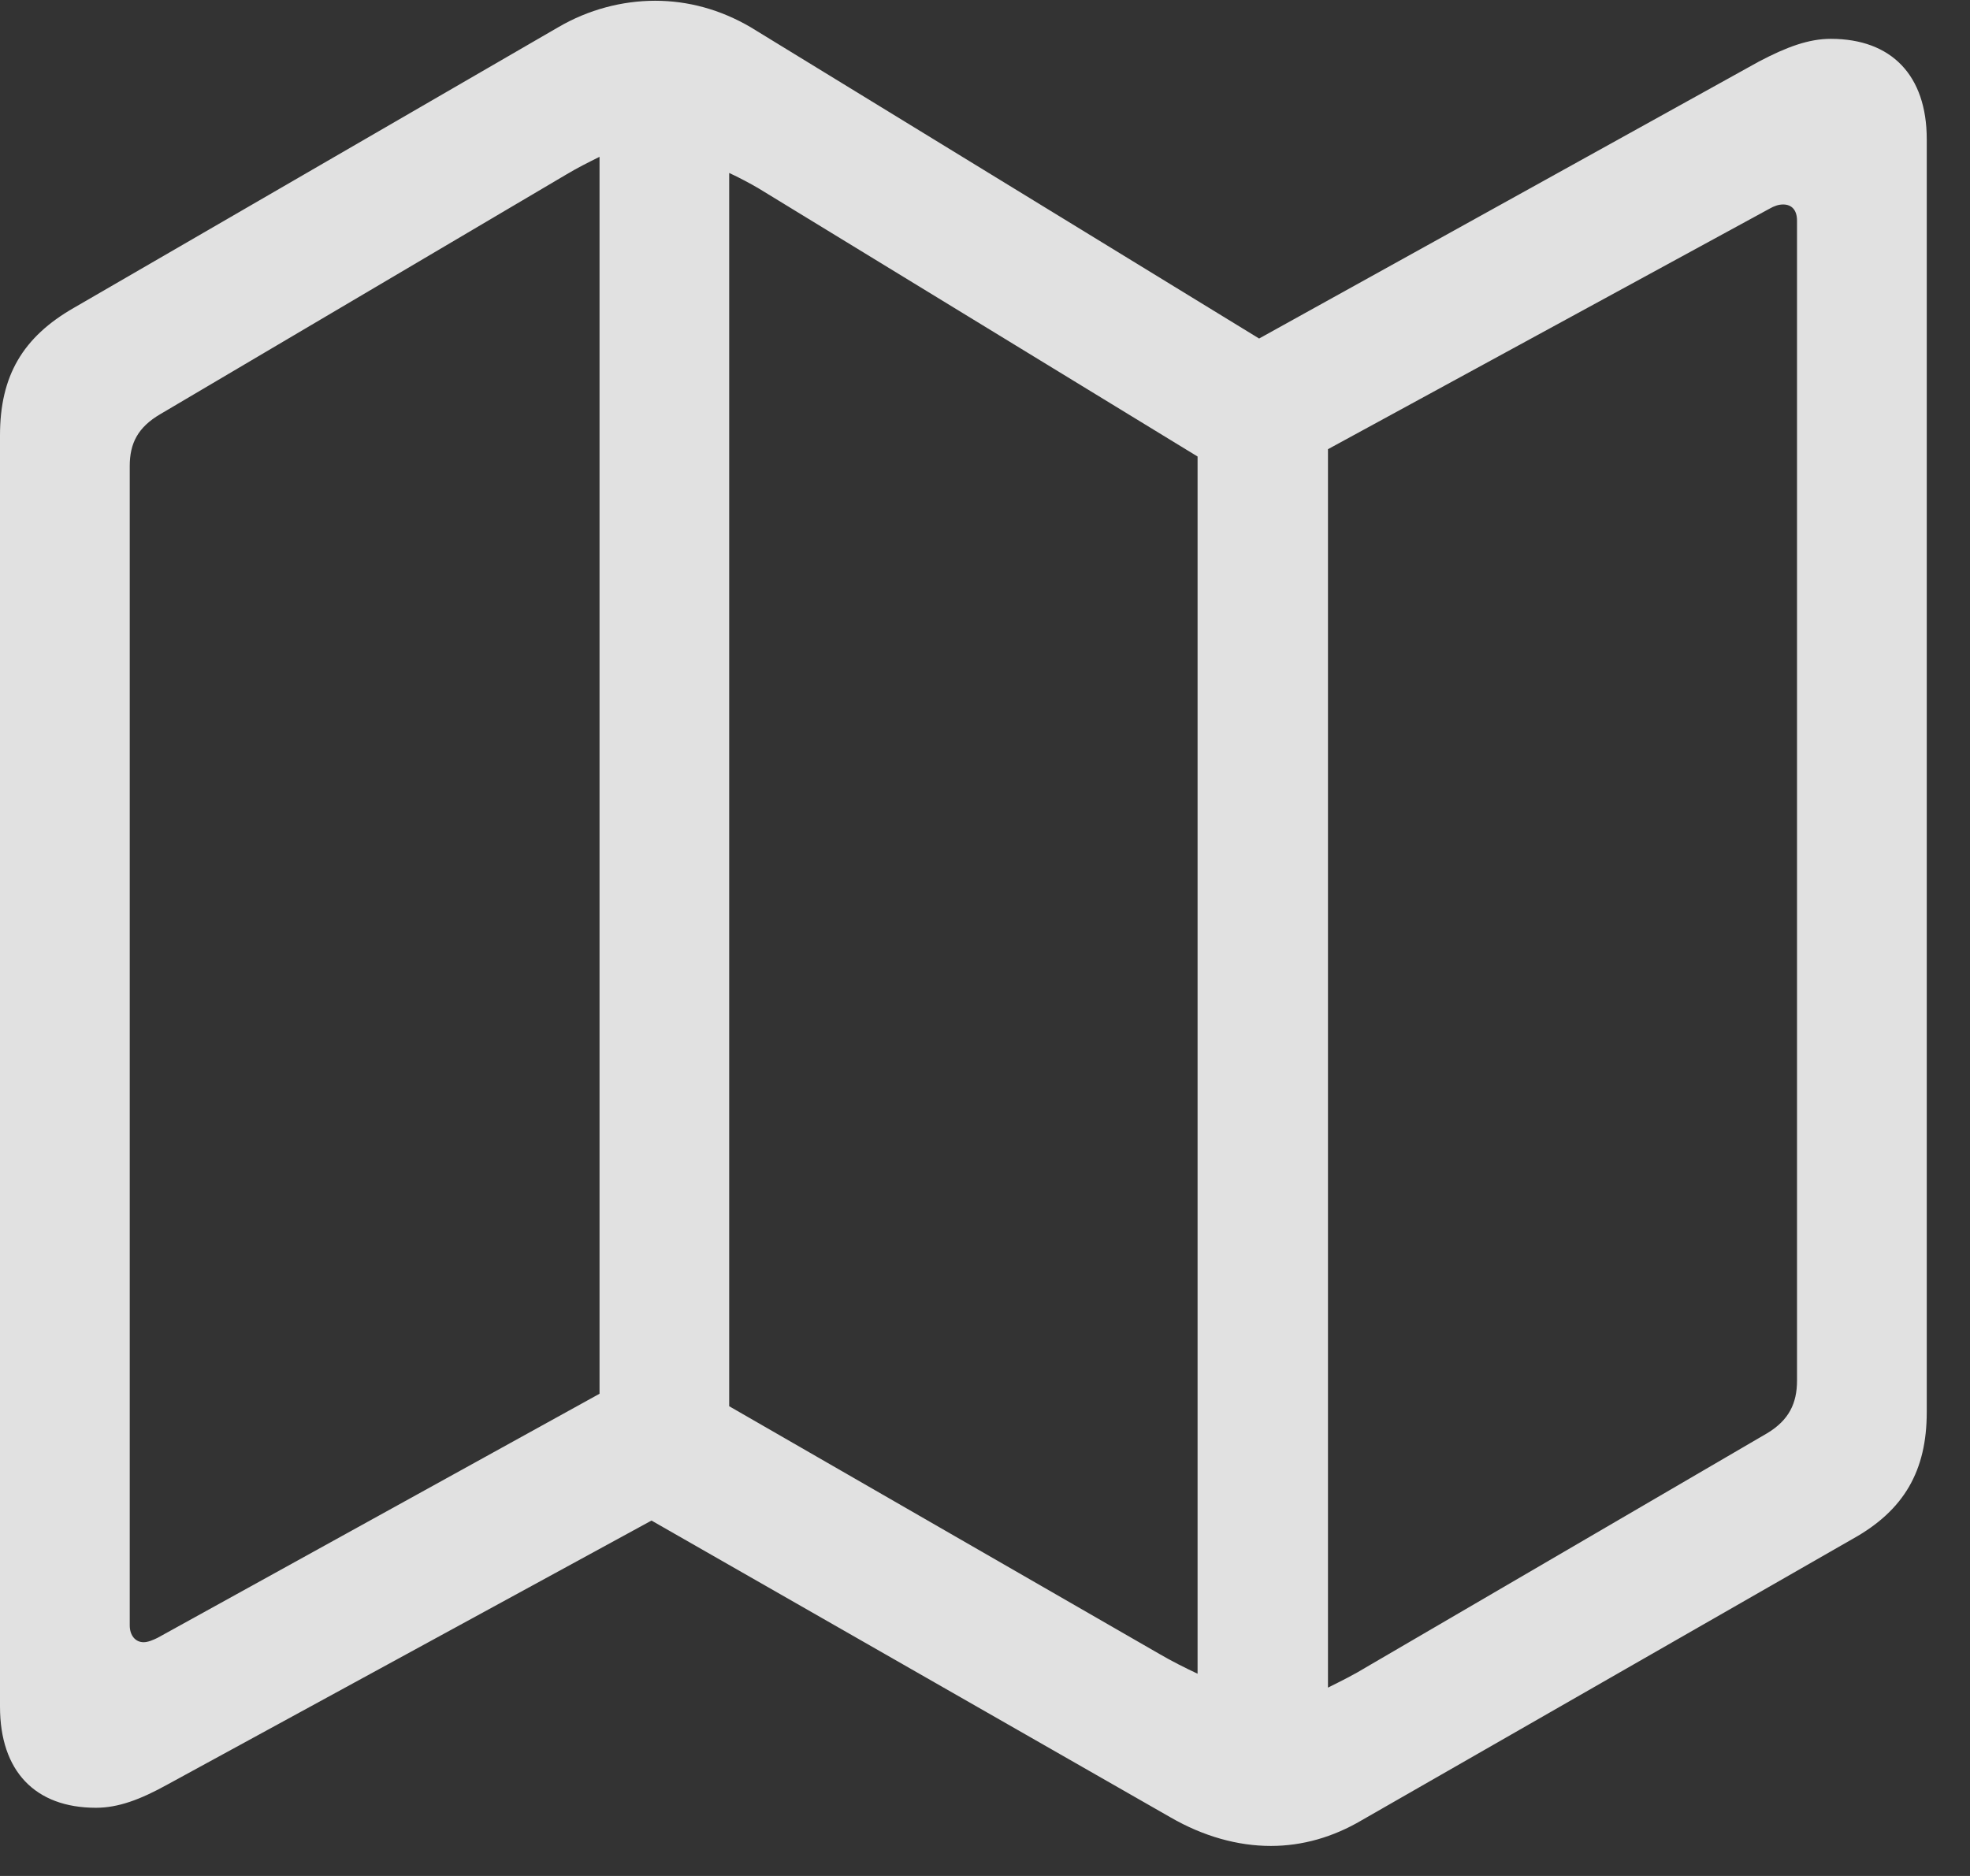 <svg width="21" height="20" viewBox="0 0 21 20" fill="none" xmlns="http://www.w3.org/2000/svg">
<rect x="0" y="0" width="21" height="20" fill="#333333" stroke="none"/>
<g clip-path="url(#clip0_476_14612)">
<path d="M1.023 19.273C1.258 19.273 1.492 19.188 1.789 19.023L6.945 16.211L12.477 19.375C12.828 19.578 13.195 19.68 13.547 19.68C13.883 19.68 14.211 19.586 14.516 19.406L19.75 16.406C20.297 16.102 20.539 15.68 20.539 15.055V1.484C20.539 0.805 20.164 0.414 19.516 0.414C19.281 0.414 19.047 0.5 18.75 0.656L13.422 3.609L8 0.289C7.68 0.102 7.336 0.008 6.984 0.008C6.633 0.008 6.273 0.102 5.953 0.289L0.789 3.281C0.242 3.594 0 4.008 0 4.641V18.195C0 18.883 0.375 19.273 1.023 19.273ZM6.391 14.859L1.68 17.461C1.633 17.484 1.578 17.508 1.531 17.508C1.445 17.508 1.383 17.438 1.383 17.328V4.969C1.383 4.727 1.469 4.555 1.711 4.414L6.039 1.859C6.156 1.789 6.266 1.734 6.391 1.672V14.859ZM7.773 14.992V1.844C7.875 1.891 7.992 1.953 8.086 2.008L12.766 4.867V17.844C12.633 17.781 12.492 17.711 12.359 17.633L7.773 14.992ZM14.156 17.992V4.789L18.859 2.227C18.914 2.195 18.961 2.18 19.008 2.18C19.102 2.18 19.156 2.242 19.156 2.352V14.719C19.156 14.961 19.07 15.141 18.836 15.281L14.578 17.766C14.438 17.852 14.297 17.922 14.156 17.992Z" fill="white" fill-opacity="0.85"/>
</g>
<defs>
<clipPath id="clip0_476_14612">
<rect width="20.945" height="19.68" fill="white"/>
</clipPath>
</defs>
</svg>
